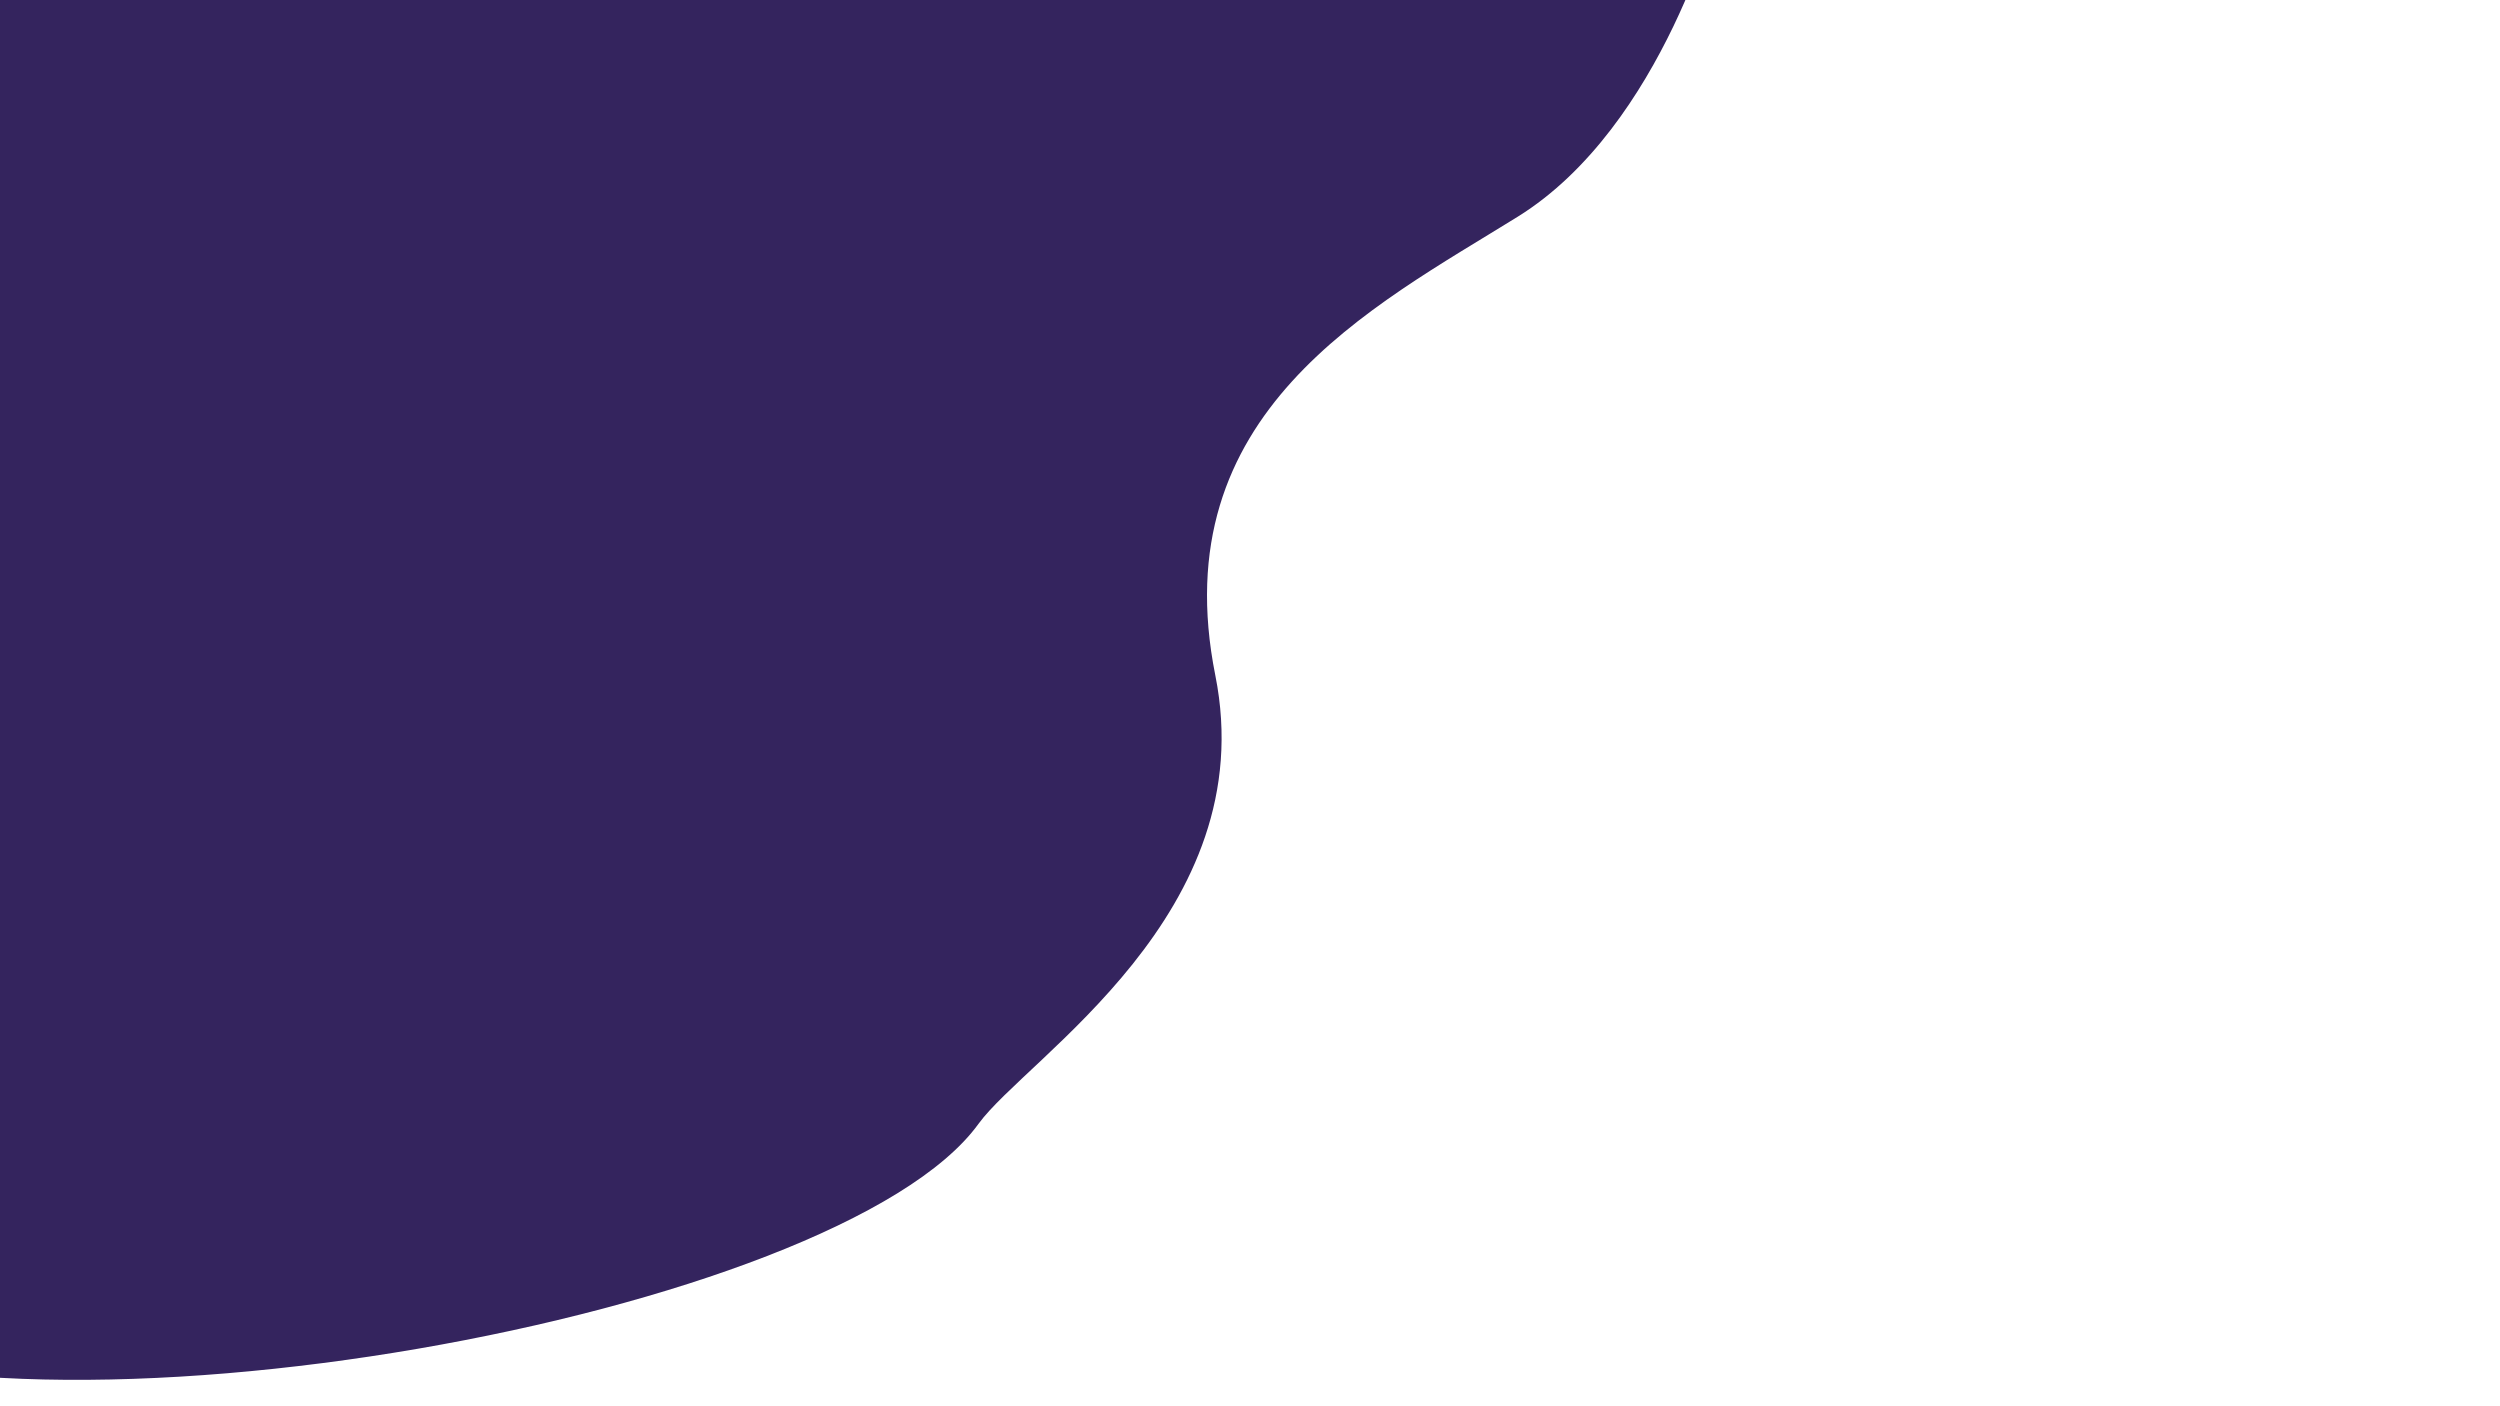 <?xml version="1.0" encoding="UTF-8" standalone="no"?>
<!-- Created with Inkscape (http://www.inkscape.org/) -->

<svg
   width="1920"
   height="1080"
   viewBox="0 0 1920 1080"
   version="1.1"
   id="svg1"
   inkscape:export-filename="about-wave.svg"
   inkscape:export-xdpi="96"
   inkscape:export-ydpi="96"
   xmlns:inkscape="http://www.inkscape.org/namespaces/inkscape"
   xmlns:sodipodi="http://sodipodi.sourceforge.net/DTD/sodipodi-0.dtd"
   xmlns="http://www.w3.org/2000/svg"
   xmlns:svg="http://www.w3.org/2000/svg">
  <sodipodi:namedview
     id="namedview1"
     pagecolor="#505050"
     bordercolor="#eeeeee"
     borderopacity="1"
     inkscape:showpageshadow="0"
     inkscape:pageopacity="0"
     inkscape:pagecheckerboard="0"
     inkscape:deskcolor="#505050"
     inkscape:document-units="px"
     inkscape:export-bgcolor="#1c1b1fff"
     inkscape:zoom="0.36536458"
     inkscape:cx="806.04419"
     inkscape:cy="526.87099"
     inkscape:window-width="1920"
     inkscape:window-height="1009"
     inkscape:window-x="3832"
     inkscape:window-y="-8"
     inkscape:window-maximized="1"
     inkscape:current-layer="layer1" />
  <defs
     id="defs1" />
  <g
     inkscape:label="Layer 1"
     inkscape:groupmode="layer"
     id="layer1">
    <path
       style="fill:#34245e;fill-opacity:1"
       d="m 1320.432,-73.543 c 0,0 -42.578,170.31 -154.828,239.983 -112.25,69.672 -272.642,150.241 -232.241,352.233 C 969.911,701.407 788.409,812.139 751.44,863.164 644.486,1010.784 22.701,1124.407 -185.793,1017.992 V -112.25 Z"
       id="path1"
       sodipodi:nodetypes="csssccc" />
  </g>
</svg>

